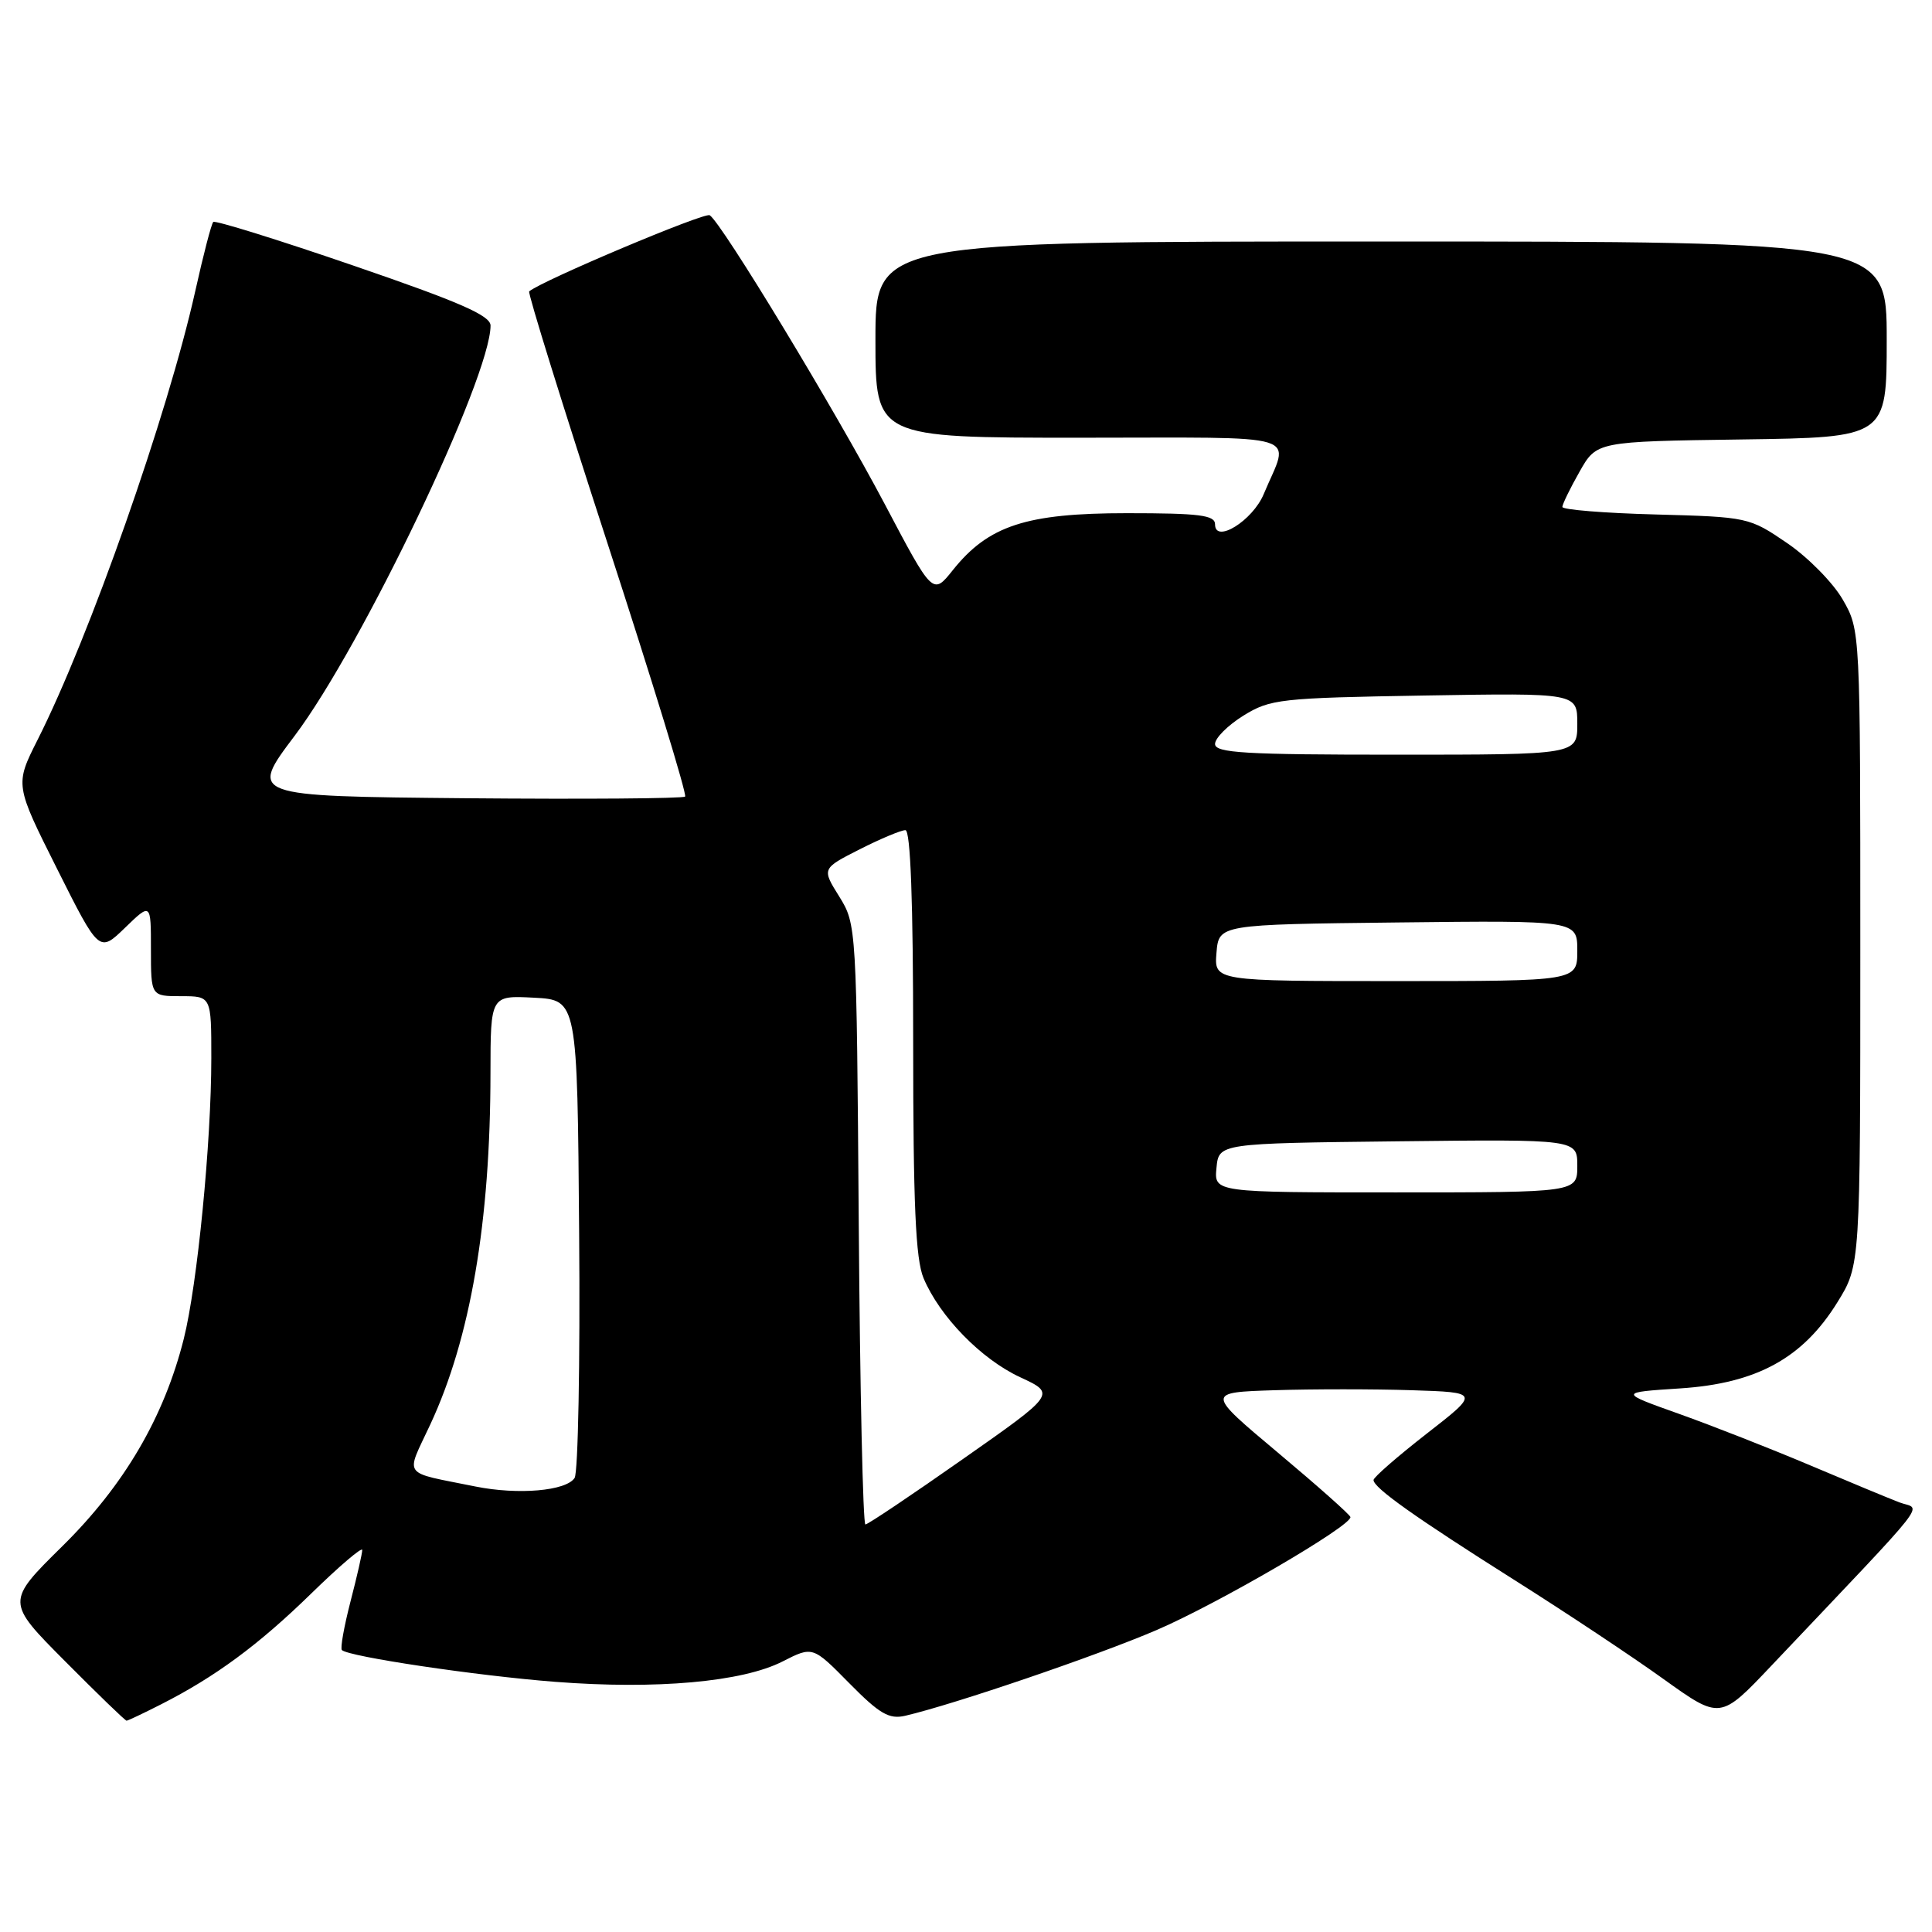 <?xml version="1.0" encoding="UTF-8" standalone="no"?>
<!DOCTYPE svg PUBLIC "-//W3C//DTD SVG 1.1//EN" "http://www.w3.org/Graphics/SVG/1.1/DTD/svg11.dtd" >
<svg xmlns="http://www.w3.org/2000/svg" xmlns:xlink="http://www.w3.org/1999/xlink" version="1.1" viewBox="0 0 256 256">
 <g >
 <path fill="currentColor"
d=" M 21.29 225.86 C 28.53 222.19 34.26 217.96 41.25 211.14 C 44.96 207.52 48.00 204.93 48.00 205.38 C 48.00 205.84 47.30 208.91 46.44 212.22 C 45.59 215.52 45.07 218.41 45.30 218.64 C 46.18 219.51 63.09 222.04 73.55 222.85 C 86.97 223.89 98.37 222.87 103.70 220.15 C 107.69 218.12 107.69 218.12 112.53 223.03 C 116.54 227.10 117.81 227.84 119.94 227.35 C 126.45 225.83 145.35 219.39 153.28 215.98 C 161.43 212.47 179.07 202.19 178.94 201.02 C 178.91 200.73 174.60 196.90 169.35 192.50 C 159.81 184.50 159.81 184.50 168.91 184.21 C 173.91 184.05 182.07 184.05 187.03 184.21 C 196.07 184.50 196.07 184.50 189.03 189.98 C 185.17 192.99 182.00 195.75 182.00 196.11 C 182.00 197.14 187.50 201.04 200.70 209.38 C 207.42 213.62 216.29 219.51 220.42 222.48 C 227.94 227.87 227.94 227.87 234.72 220.71 C 256.51 197.71 254.58 200.17 251.70 199.08 C 250.29 198.54 244.94 196.32 239.82 194.15 C 234.69 191.98 226.90 188.92 222.50 187.35 C 214.50 184.50 214.50 184.50 222.63 183.97 C 232.79 183.31 238.89 179.96 243.47 172.55 C 246.50 167.66 246.50 167.66 246.50 125.58 C 246.50 83.50 246.50 83.50 244.18 79.46 C 242.91 77.24 239.59 73.86 236.80 71.96 C 231.79 68.54 231.60 68.50 219.37 68.17 C 212.57 67.99 207.01 67.54 207.02 67.17 C 207.03 66.80 208.05 64.70 209.30 62.50 C 211.56 58.50 211.56 58.50 230.78 58.23 C 250.00 57.96 250.00 57.96 250.00 44.98 C 250.00 32.00 250.00 32.00 183.00 32.00 C 116.00 32.00 116.00 32.00 116.00 45.00 C 116.00 58.00 116.00 58.00 143.07 58.00 C 173.52 58.00 170.90 57.20 167.45 65.47 C 165.98 68.99 161.00 72.08 161.00 69.48 C 161.00 68.26 158.96 68.00 149.32 68.00 C 135.98 68.00 130.97 69.64 126.25 75.55 C 123.60 78.87 123.60 78.87 117.23 66.79 C 110.63 54.29 95.61 29.50 94.04 28.52 C 93.35 28.10 71.85 37.16 70.12 38.61 C 69.91 38.79 74.58 53.81 80.50 72.00 C 86.42 90.19 91.05 105.29 90.78 105.55 C 90.52 105.81 77.41 105.91 61.66 105.77 C 33.01 105.50 33.01 105.50 39.04 97.50 C 47.99 85.62 65.00 50.00 65.00 43.14 C 65.00 41.81 60.93 40.03 46.85 35.20 C 36.87 31.77 28.50 29.17 28.26 29.41 C 28.01 29.65 26.94 33.78 25.87 38.59 C 22.23 54.90 11.88 84.38 4.97 98.05 C 1.98 103.99 1.98 103.99 7.56 115.12 C 13.14 126.25 13.14 126.25 16.57 122.93 C 20.00 119.61 20.00 119.61 20.00 125.80 C 20.00 132.00 20.00 132.00 24.00 132.00 C 28.00 132.00 28.00 132.00 28.00 140.20 C 28.00 151.38 26.15 170.24 24.35 177.41 C 21.74 187.78 16.47 196.79 8.27 204.87 C 0.79 212.25 0.79 212.25 8.62 220.12 C 12.93 224.46 16.59 228.00 16.77 228.00 C 16.94 228.00 18.97 227.04 21.29 225.86 Z  M 113.79 162.25 C 113.50 122.73 113.49 122.48 111.20 118.79 C 108.89 115.09 108.89 115.09 113.91 112.54 C 116.67 111.14 119.40 110.00 119.97 110.00 C 120.65 110.00 121.00 119.41 121.00 138.03 C 121.00 159.55 121.32 166.83 122.37 169.35 C 124.51 174.45 130.01 180.10 135.20 182.50 C 139.92 184.69 139.92 184.69 127.58 193.34 C 120.80 198.10 114.99 202.00 114.67 202.00 C 114.35 202.00 113.95 184.11 113.79 162.25 Z  M 63.00 196.97 C 53.08 194.96 53.72 195.83 57.02 188.74 C 62.33 177.35 64.98 161.92 64.99 142.20 C 65.00 131.90 65.00 131.90 70.75 132.20 C 76.50 132.50 76.50 132.50 76.74 163.50 C 76.88 180.55 76.60 195.10 76.14 195.83 C 75.03 197.56 68.66 198.11 63.00 196.97 Z  M 161.19 154.75 C 161.50 151.50 161.50 151.50 185.25 151.23 C 209.00 150.96 209.00 150.96 209.00 154.48 C 209.00 158.00 209.00 158.00 184.94 158.00 C 160.87 158.00 160.87 158.00 161.19 154.75 Z  M 161.19 126.25 C 161.50 122.50 161.50 122.50 185.25 122.23 C 209.00 121.96 209.00 121.96 209.00 125.98 C 209.00 130.00 209.00 130.00 184.94 130.00 C 160.88 130.00 160.88 130.00 161.19 126.25 Z  M 161.00 98.58 C 161.00 97.80 162.69 96.11 164.75 94.83 C 168.30 92.63 169.59 92.48 188.75 92.16 C 209.00 91.82 209.00 91.82 209.00 95.91 C 209.00 100.00 209.00 100.00 185.00 100.00 C 164.95 100.00 161.00 99.77 161.00 98.58 Z "/>
</g>
</svg>